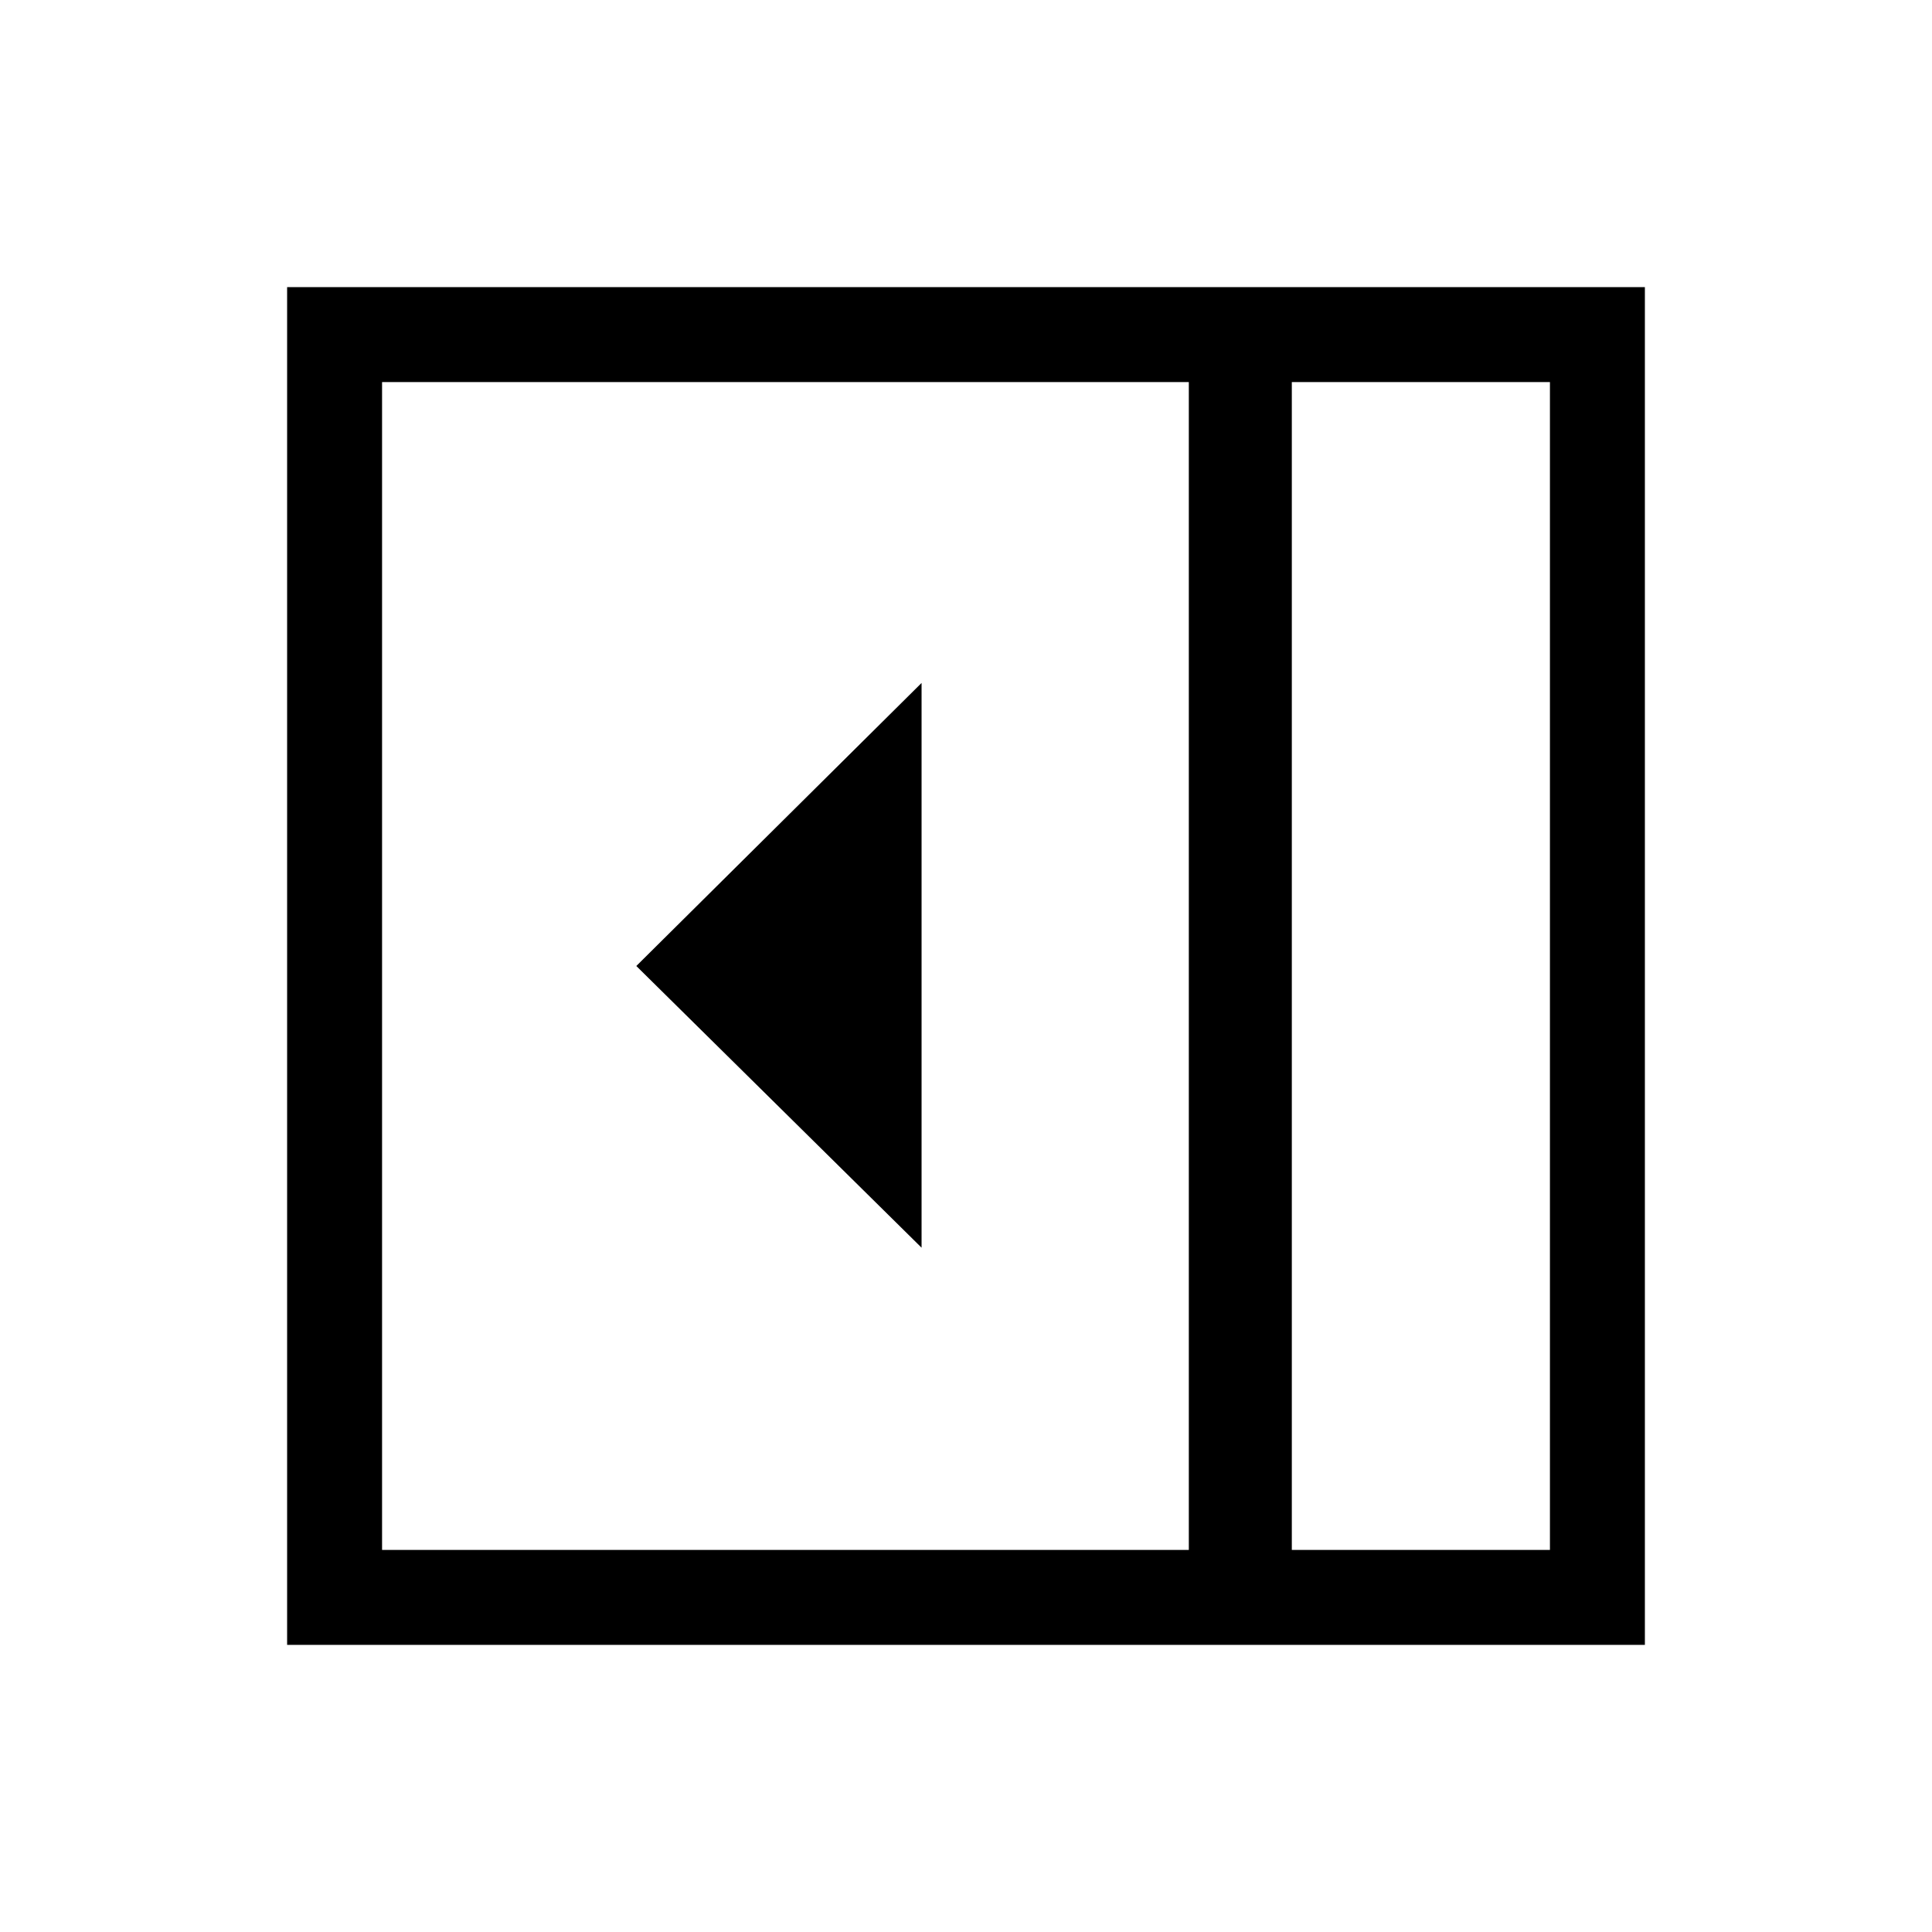 <svg xmlns="http://www.w3.org/2000/svg" height="40" viewBox="0 96 960 960" width="40"><path d="M457.923 715.974V435.359L316.18 576l141.743 139.974Zm183.974 150.18h128.257V285.846H641.897v580.308Zm-452.051 0h400.872V285.846H189.846v580.308Zm452.051 0h128.257-128.257Zm-499.23 47.179V238.667h674.666v674.666H142.667Z"/></svg>
